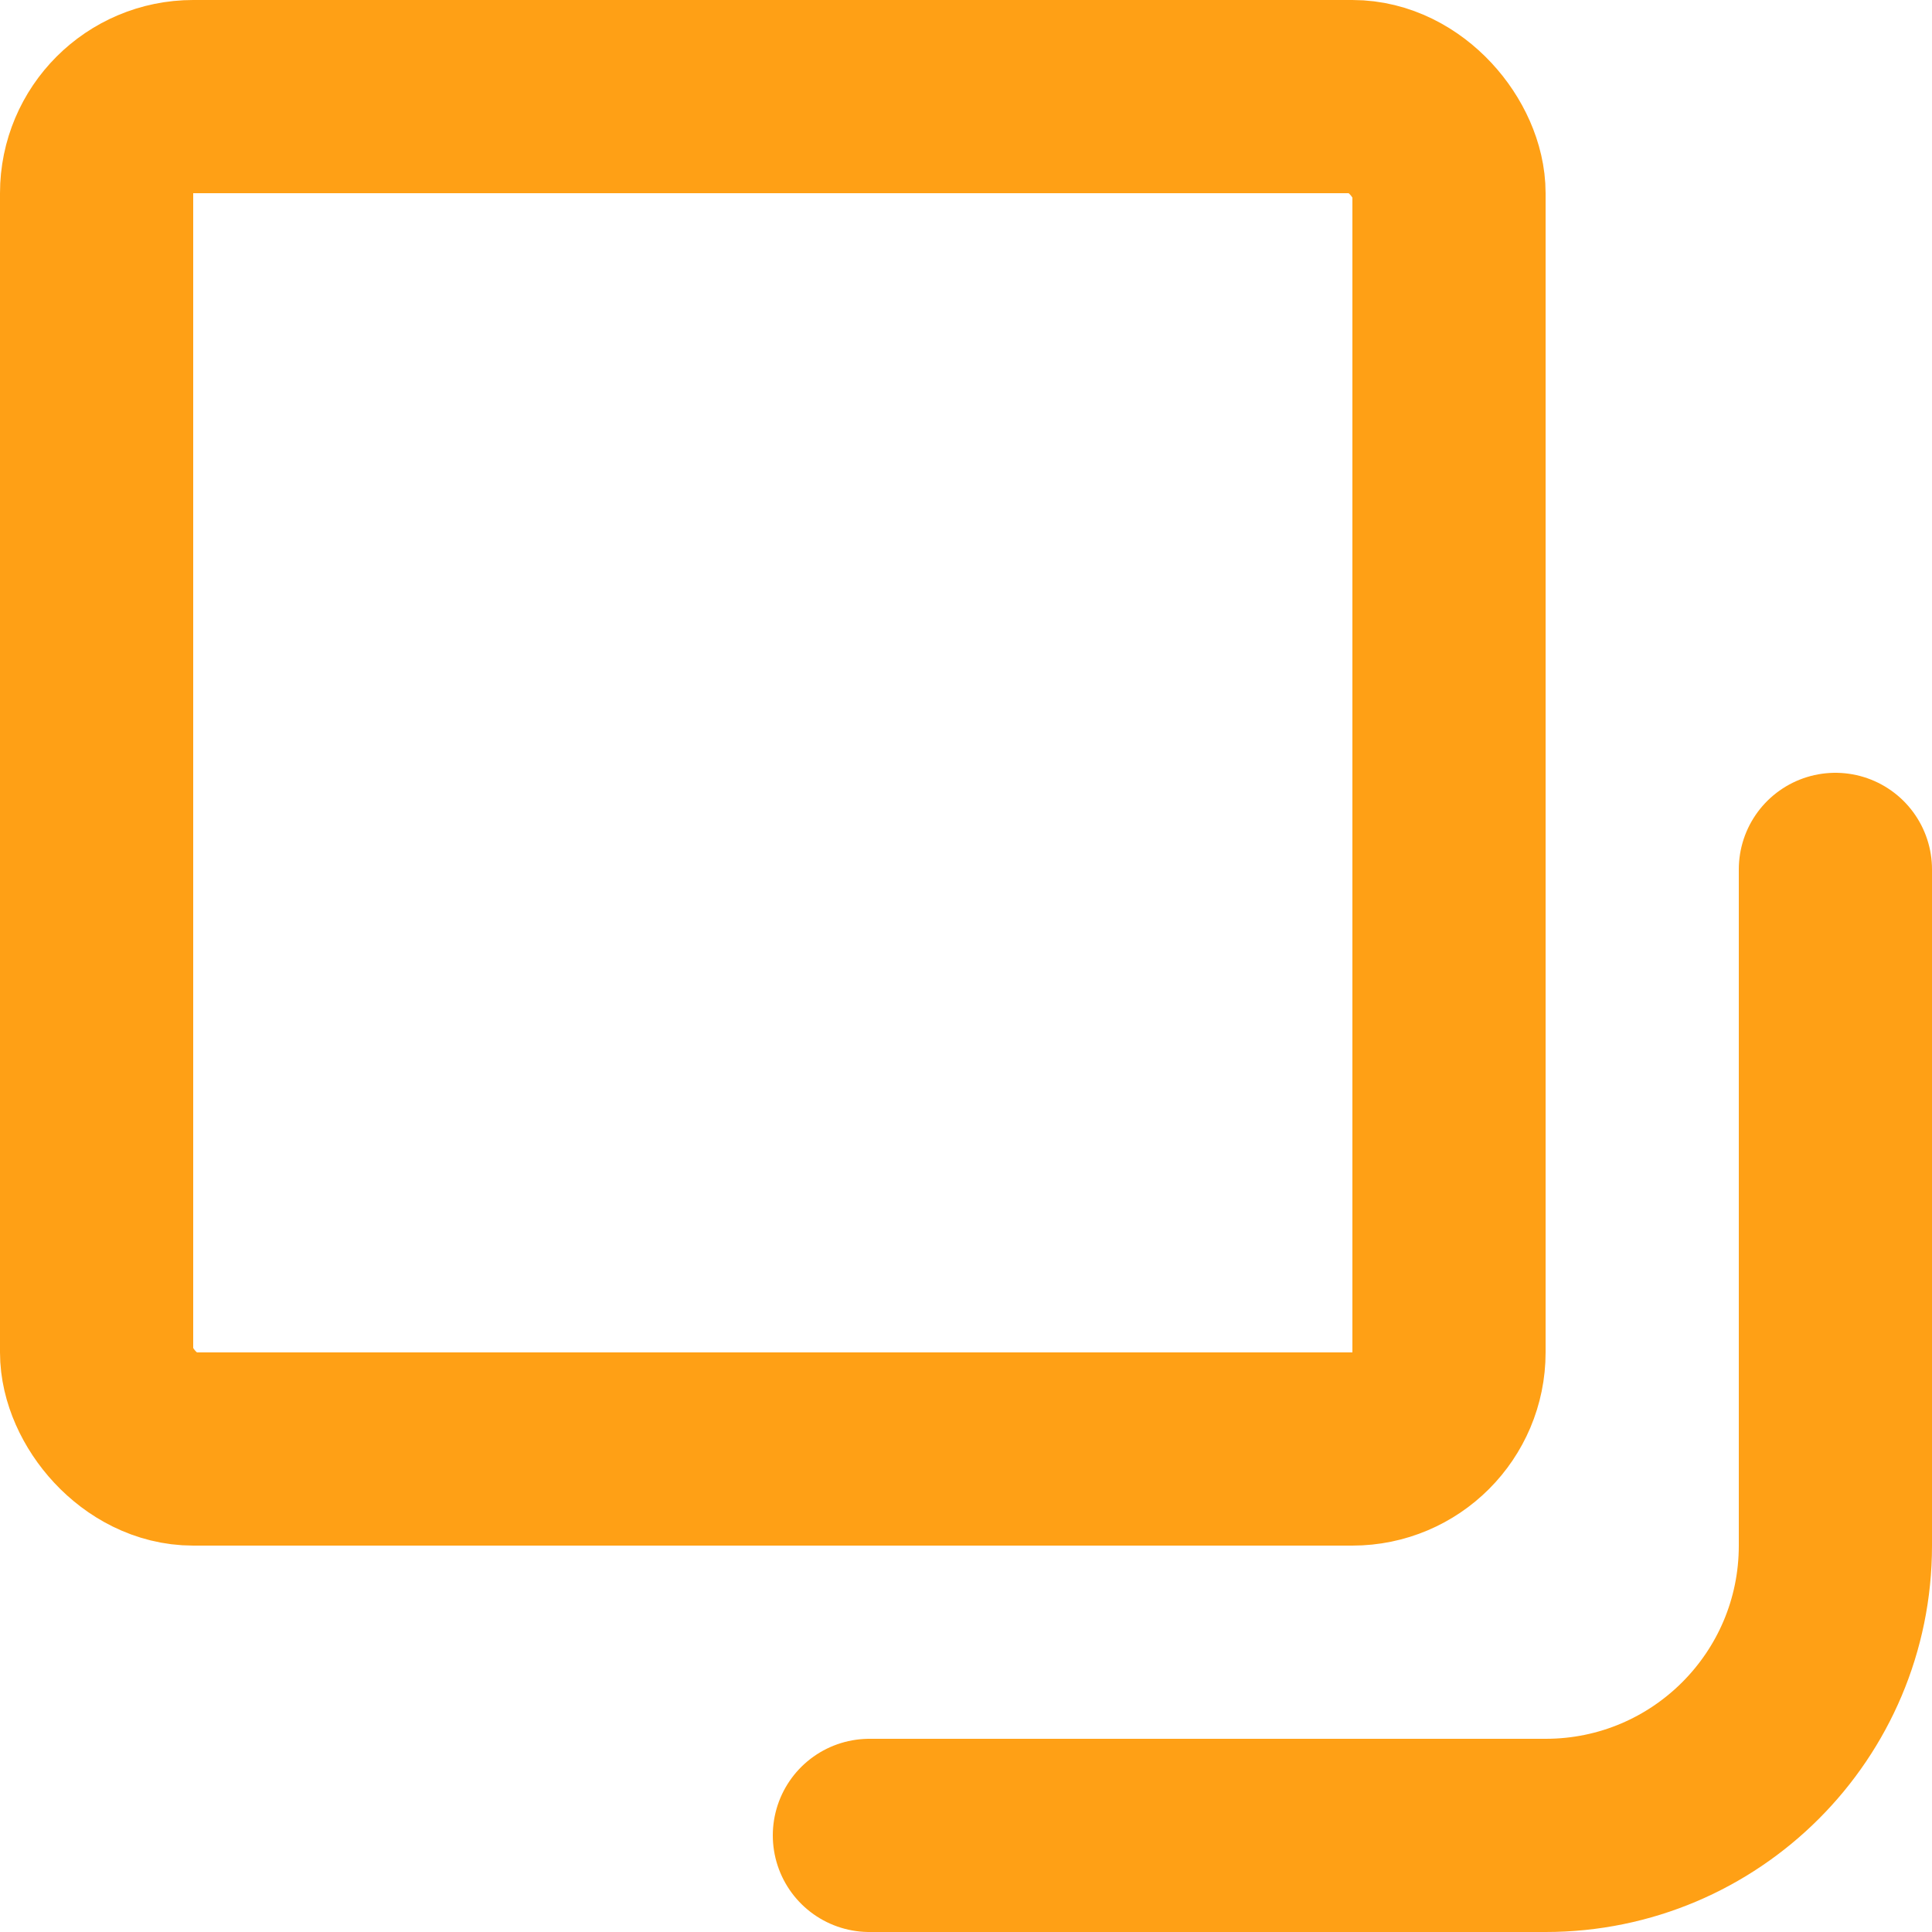 <svg width="20" height="20" viewBox="0 0 20 20" fill="none" xmlns="http://www.w3.org/2000/svg">
<rect x="1" y="1" width="14" height="14" rx="1" stroke="#FFA015" stroke-width="2"/>
<path d="M19 9V16C19 17.657 17.657 19 16 19H9" stroke="#FFA015" stroke-width="2" stroke-linecap="round" stroke-linejoin="round"/>
</svg>
